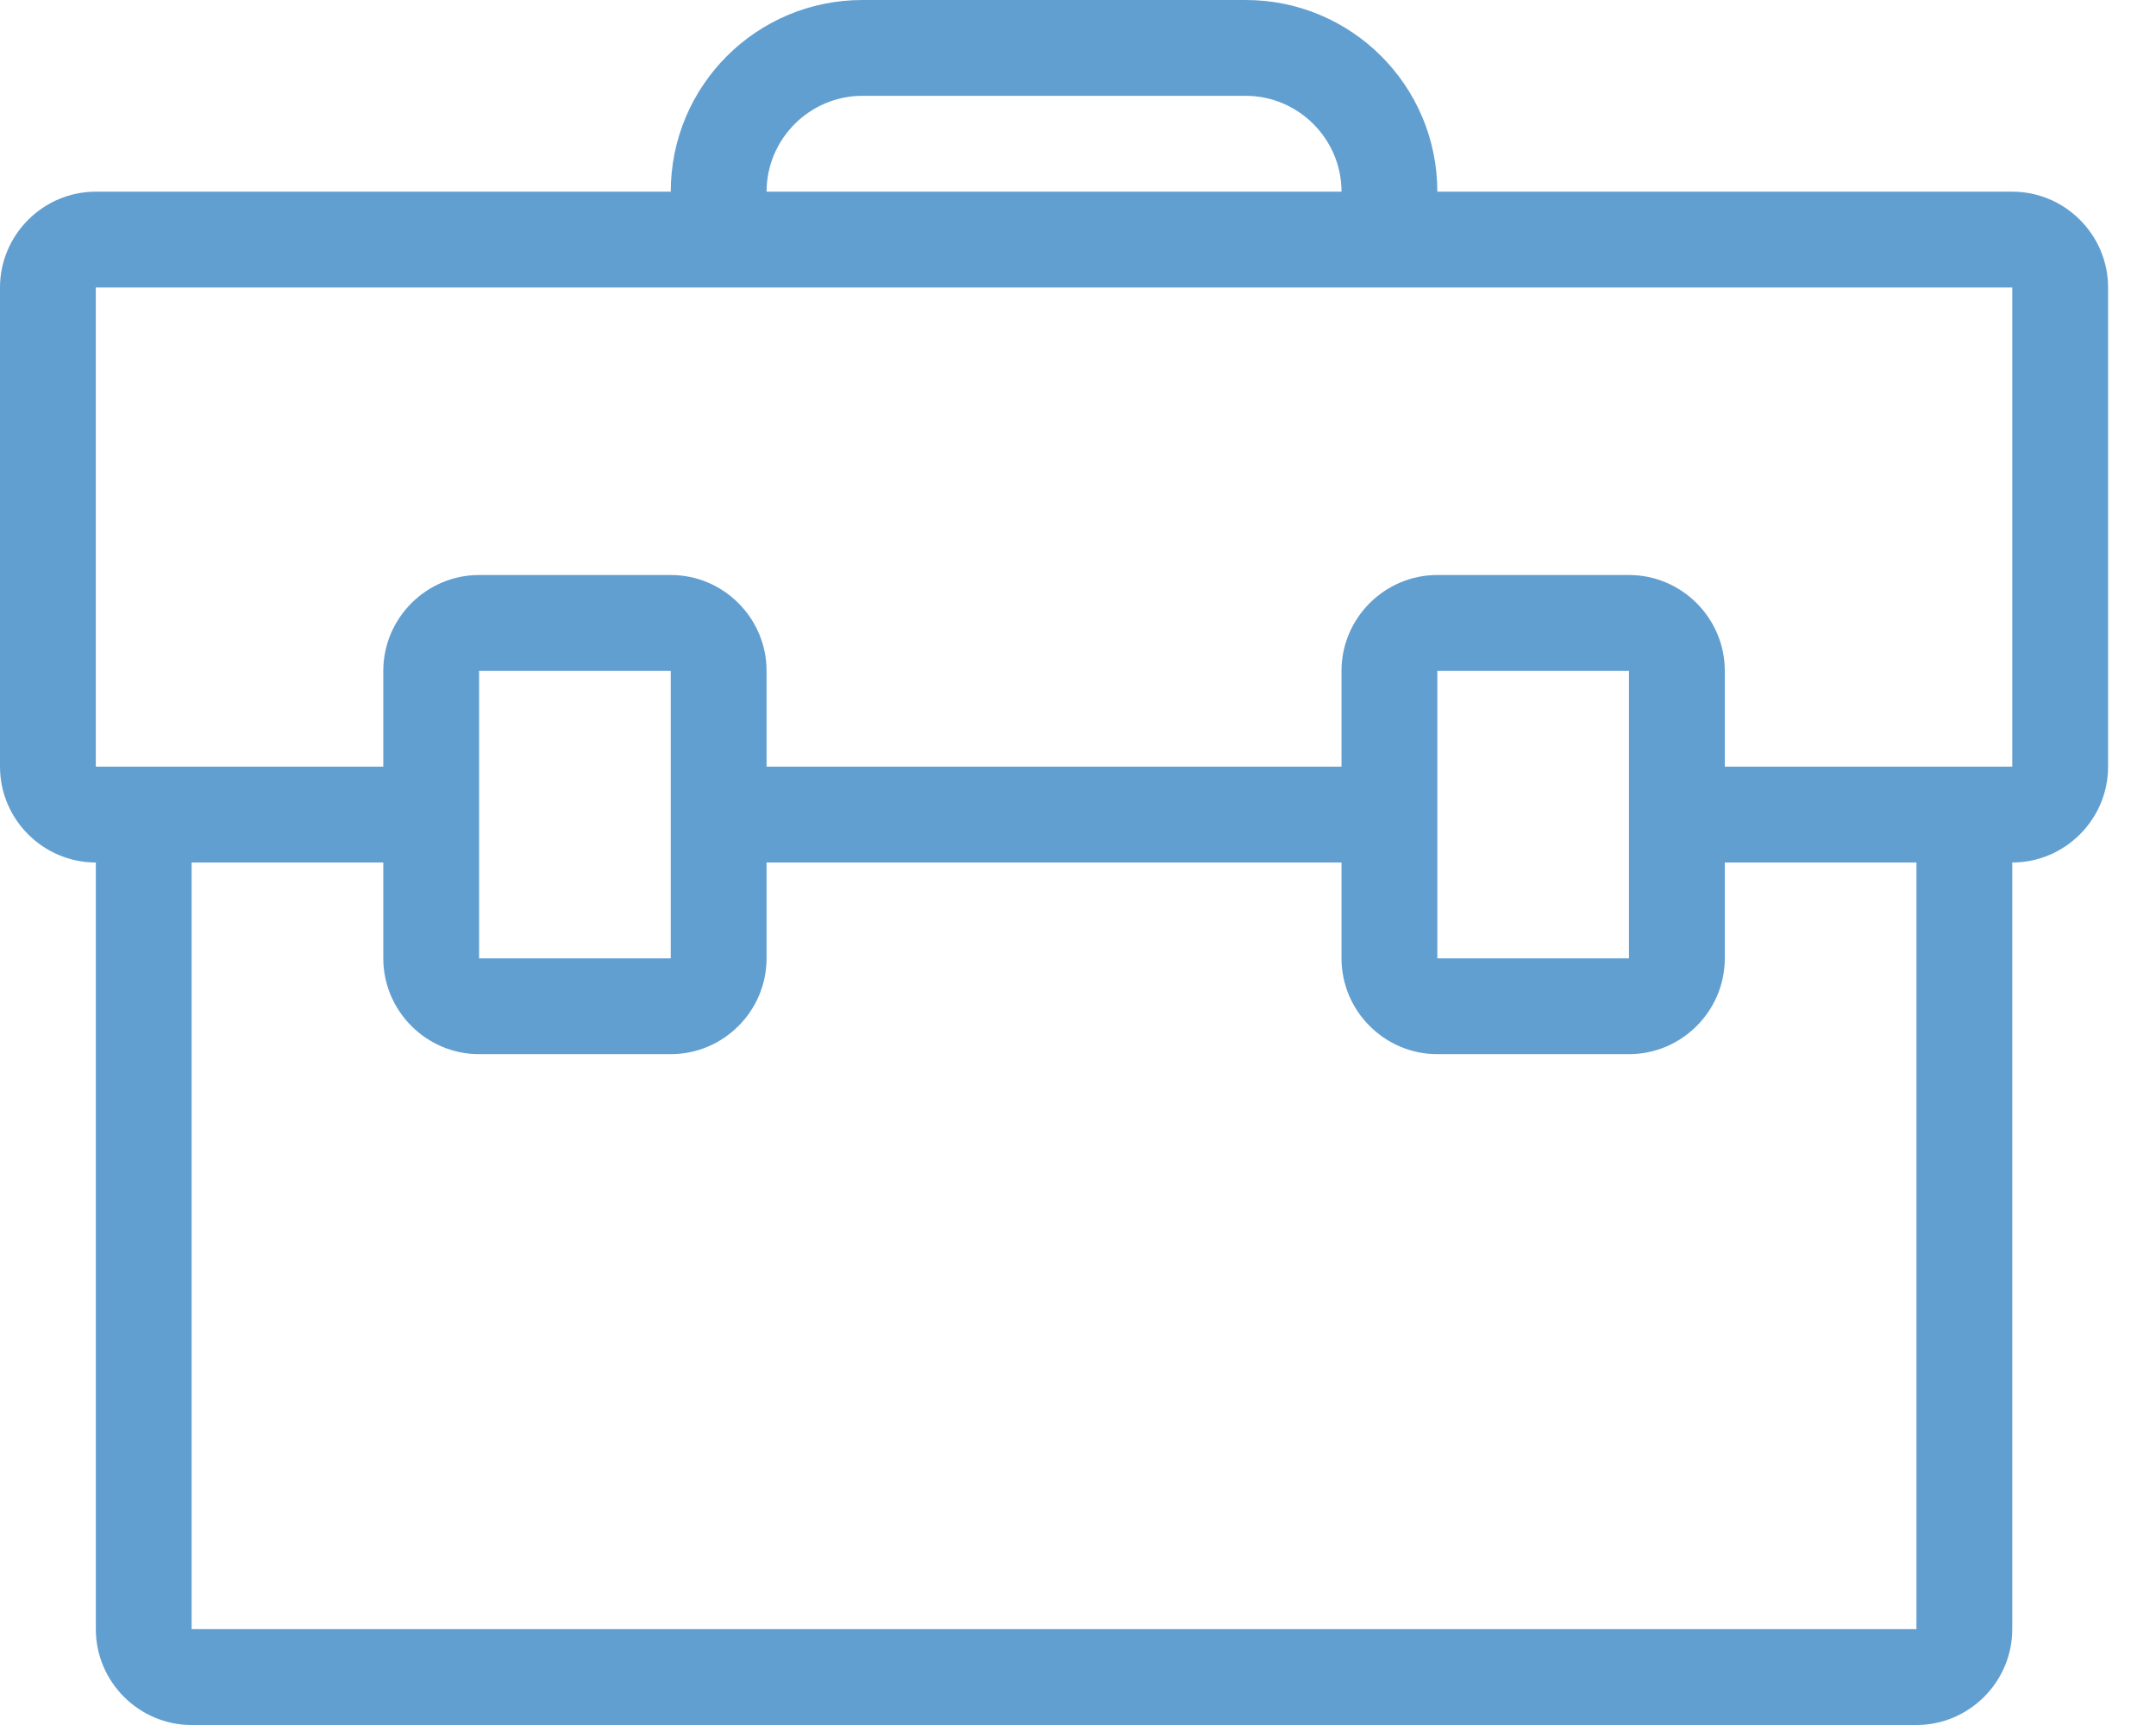 <svg xmlns="http://www.w3.org/2000/svg" viewBox="0 0 45 36" width="45" height="36">
	<style>
		tspan { white-space:pre }
		.shp0 { fill: #629fd1 } 
	</style>
	<path id="Иконка" class="shp0" d="M42 4L40 4L30 4C30 1.79 28.21 0 26 0L18 0C15.79 0 14 1.79 14 4L4 4L2 4C0.9 4 0 4.9 0 6L0 16C0 17.1 0.9 18 2 18L2 34C2 35.1 2.9 36 4 36L40 36C41.1 36 42 35.1 42 34L42 18C43.1 18 44 17.1 44 16L44 6C44 4.9 43.1 4 42 4ZM18 2L26 2C27.1 2 28 2.9 28 4L16 4C16 2.9 16.9 2 18 2ZM40 34L4 34L4 18L8 18L8 20C8 21.1 8.9 22 10 22L14 22C15.1 22 16 21.1 16 20L16 18L28 18L28 20C28 21.1 28.9 22 30 22L34 22C35.1 22 36 21.1 36 20L36 18L40 18L40 34ZM10 20L10 14L14 14L14 20L10 20ZM30 20L30 14L34 14L34 20L30 20ZM42 16L36 16L36 14C36 12.9 35.1 12 34 12L30 12C28.9 12 28 12.9 28 14L28 16L16 16L16 14C16 12.9 15.1 12 14 12L10 12C8.9 12 8 12.9 8 14L8 16L2 16L2 6L42 6L42 16Z" />
</svg>